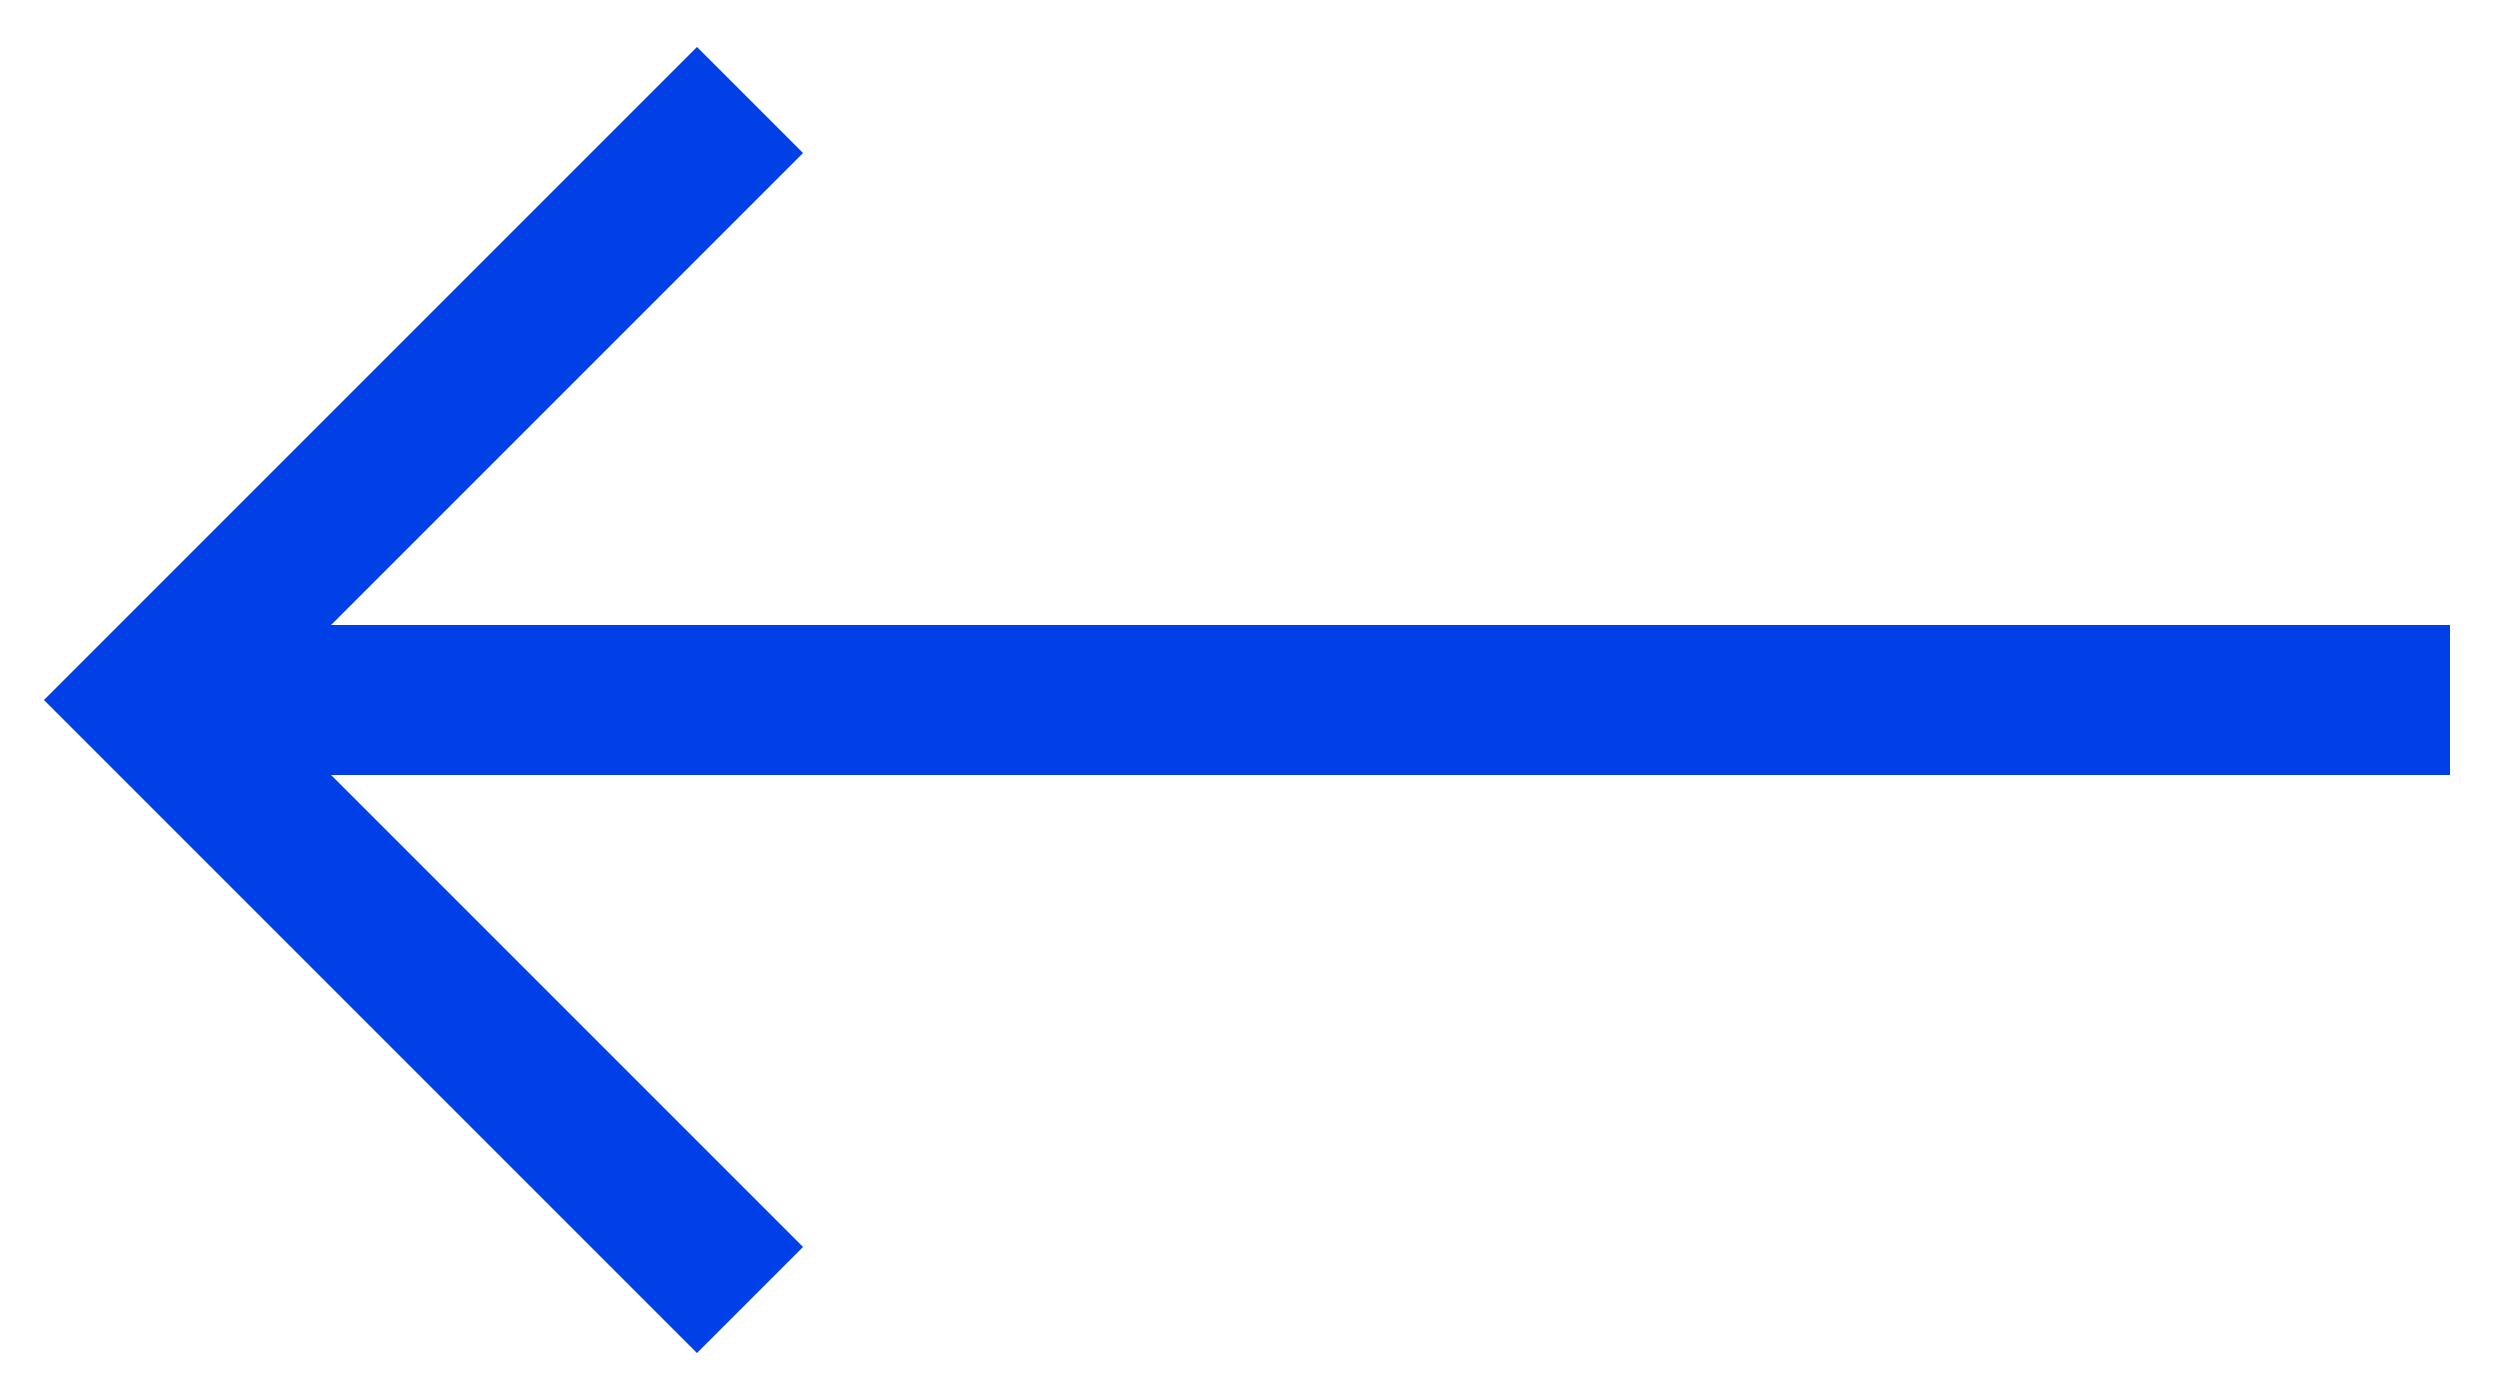 <svg width="25" height="14" viewBox="0 0 25 14" fill="none" xmlns="http://www.w3.org/2000/svg">
    <g transform="rotate(180 12.5 7)">
        <path d="M0.5 7H23" stroke="#0040E6" stroke-width="1.5"/>
        <path d="M17.5 1L23.5 7L17.5 13" stroke="#0040E6" stroke-width="1.5"/>
    </g>
</svg>